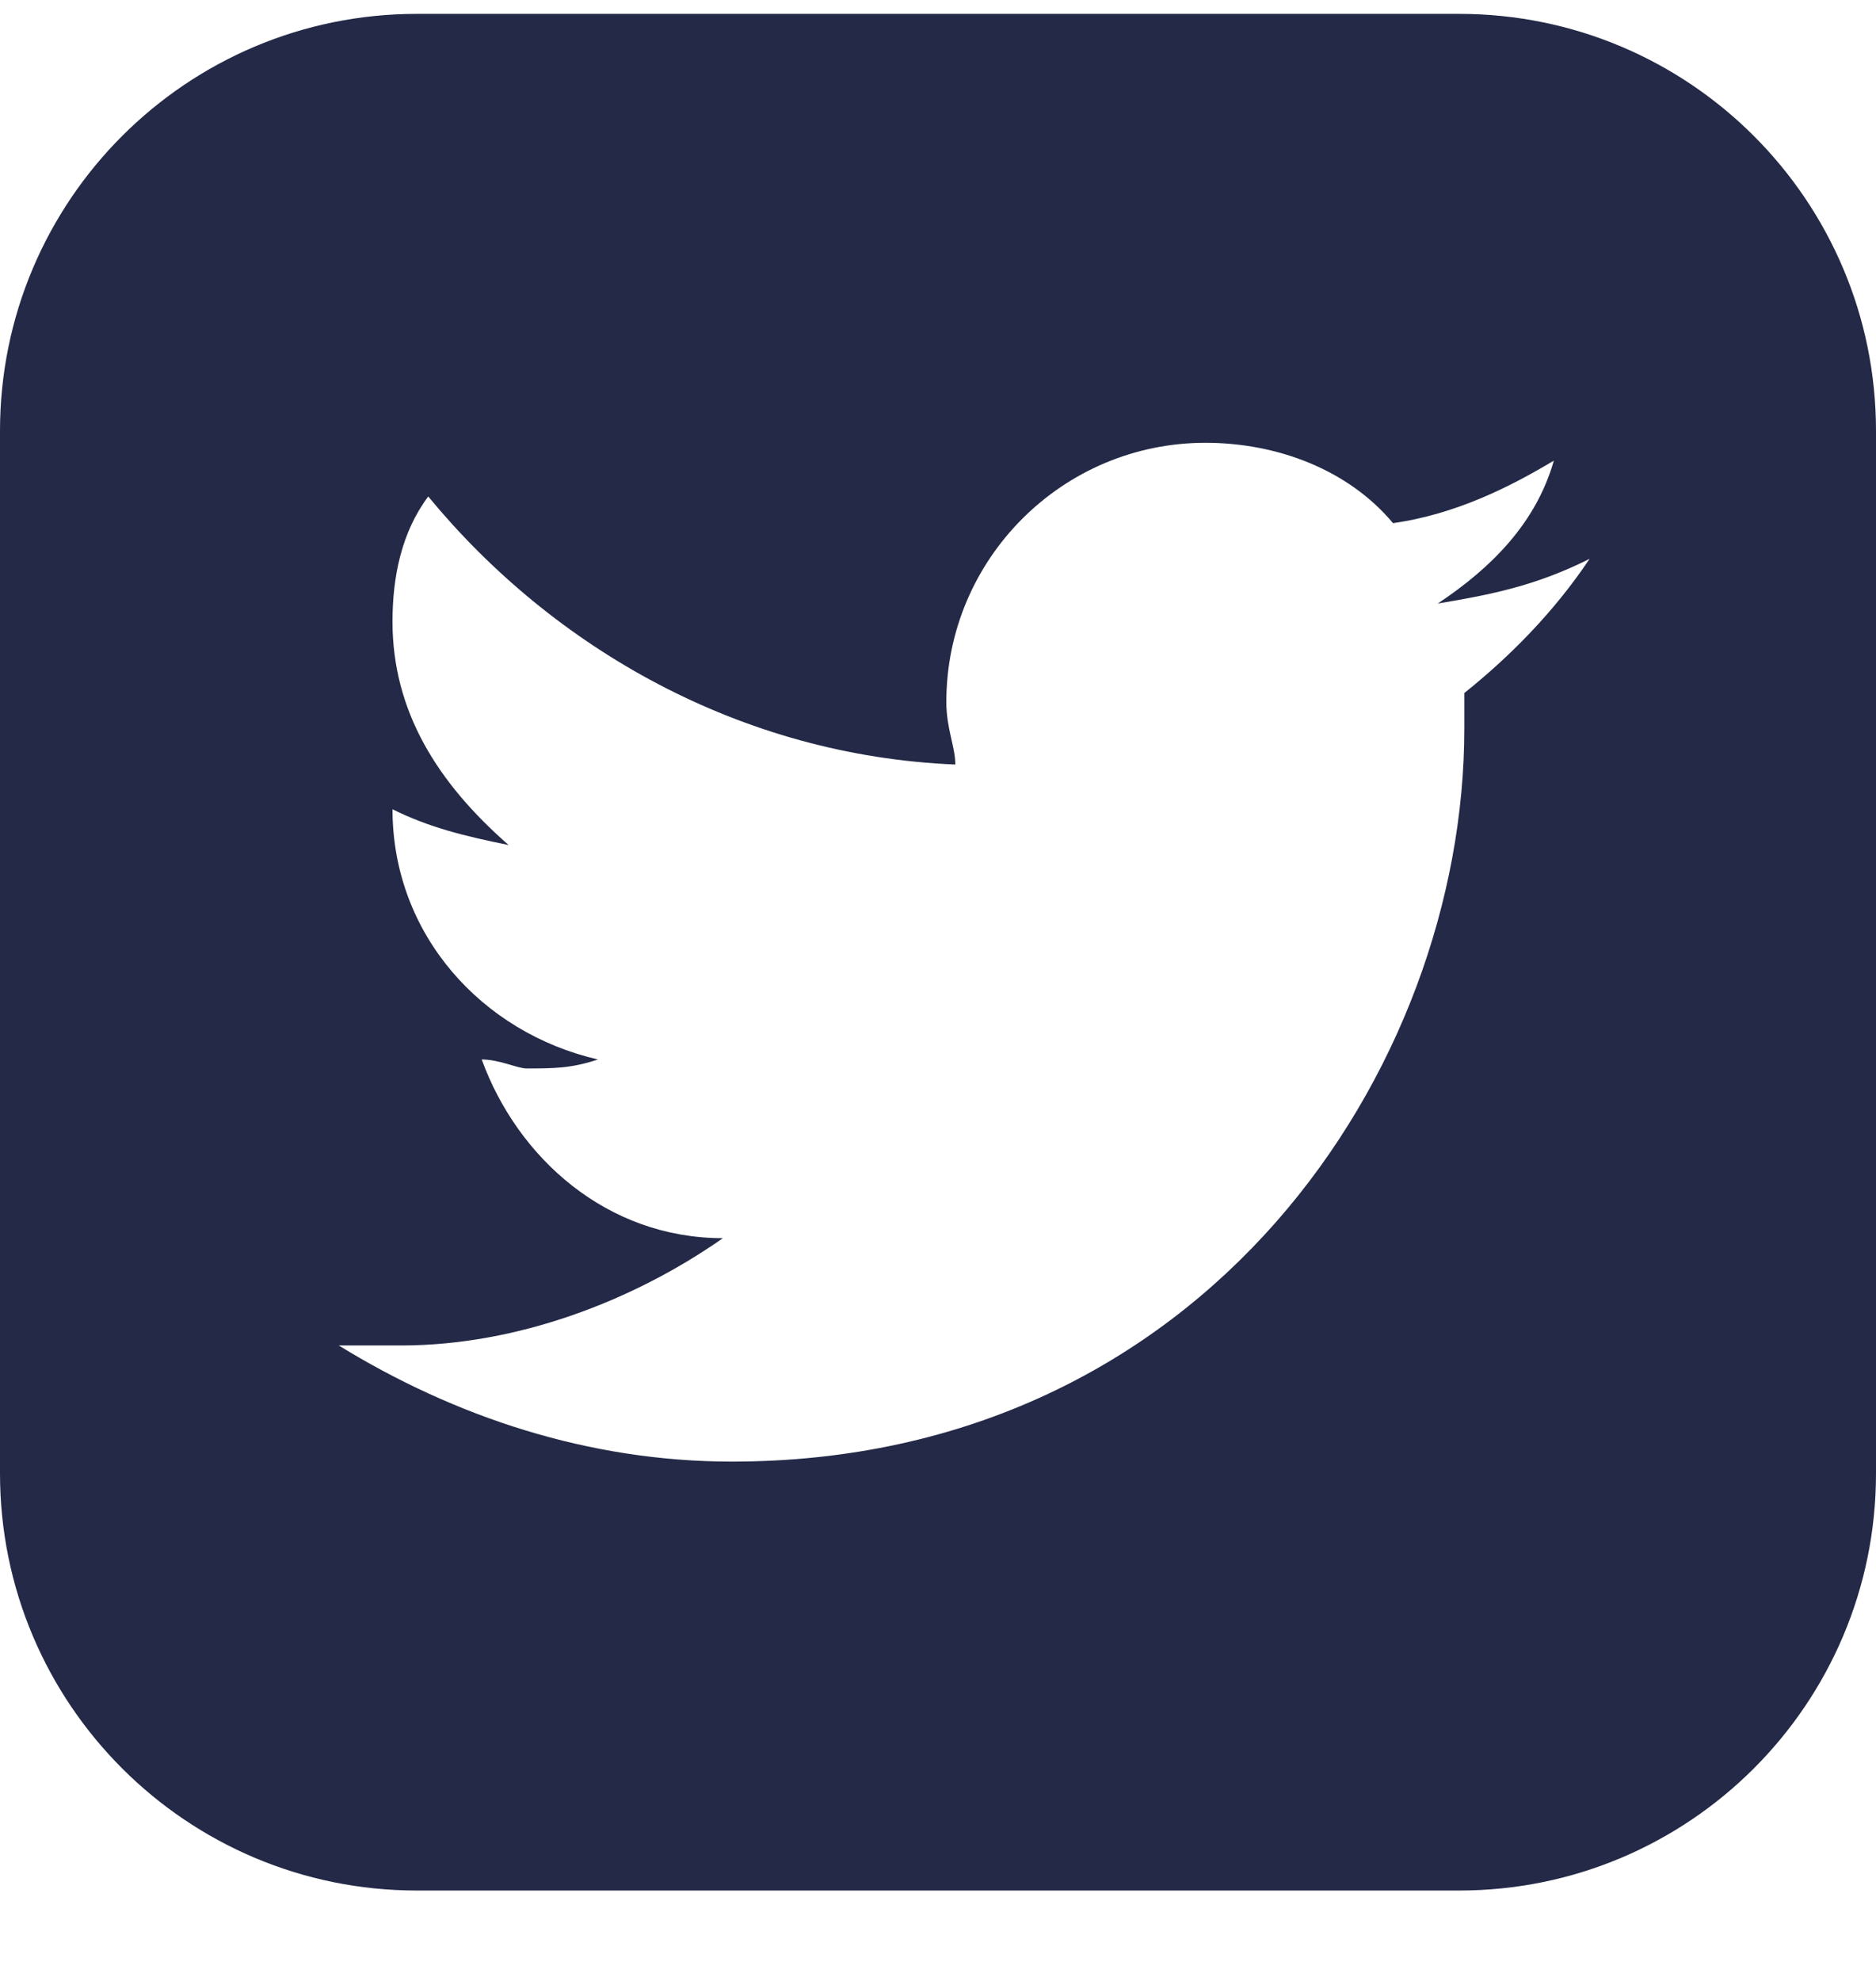 <svg width="18" height="19" viewBox="0 0 18 19" fill="none" xmlns="http://www.w3.org/2000/svg">
<path d="M14 0.133H4C1.791 0.133 0 1.924 0 4.133V14.133C0 16.342 1.791 18.133 4 18.133H14C16.209 18.133 18 16.342 18 14.133V4.133C18 1.924 16.209 0.133 14 0.133ZM14.05 6.647C14.05 6.733 14.05 6.818 14.05 6.99C14.05 10.247 11.564 14.019 7.021 14.019C5.65 14.019 4.364 13.59 3.25 12.905C3.421 12.905 3.679 12.905 3.85 12.905C4.964 12.905 6.079 12.476 6.936 11.876C5.822 11.876 4.965 11.105 4.622 10.162C4.793 10.162 4.965 10.248 5.051 10.248C5.308 10.248 5.48 10.248 5.737 10.162C4.623 9.905 3.766 8.962 3.766 7.762C4.109 7.933 4.452 8.019 4.88 8.105C4.194 7.505 3.766 6.819 3.766 5.962C3.766 5.533 3.852 5.105 4.109 4.762C5.309 6.219 7.109 7.248 9.166 7.333C9.166 7.162 9.08 6.99 9.08 6.733C9.08 5.362 10.194 4.247 11.566 4.247C12.252 4.247 12.937 4.504 13.366 5.018C13.966 4.932 14.48 4.675 14.909 4.418C14.738 5.018 14.309 5.447 13.795 5.789C14.309 5.703 14.738 5.618 15.252 5.36C14.907 5.876 14.479 6.304 14.05 6.647Z" fill="#232946"/>
</svg>
